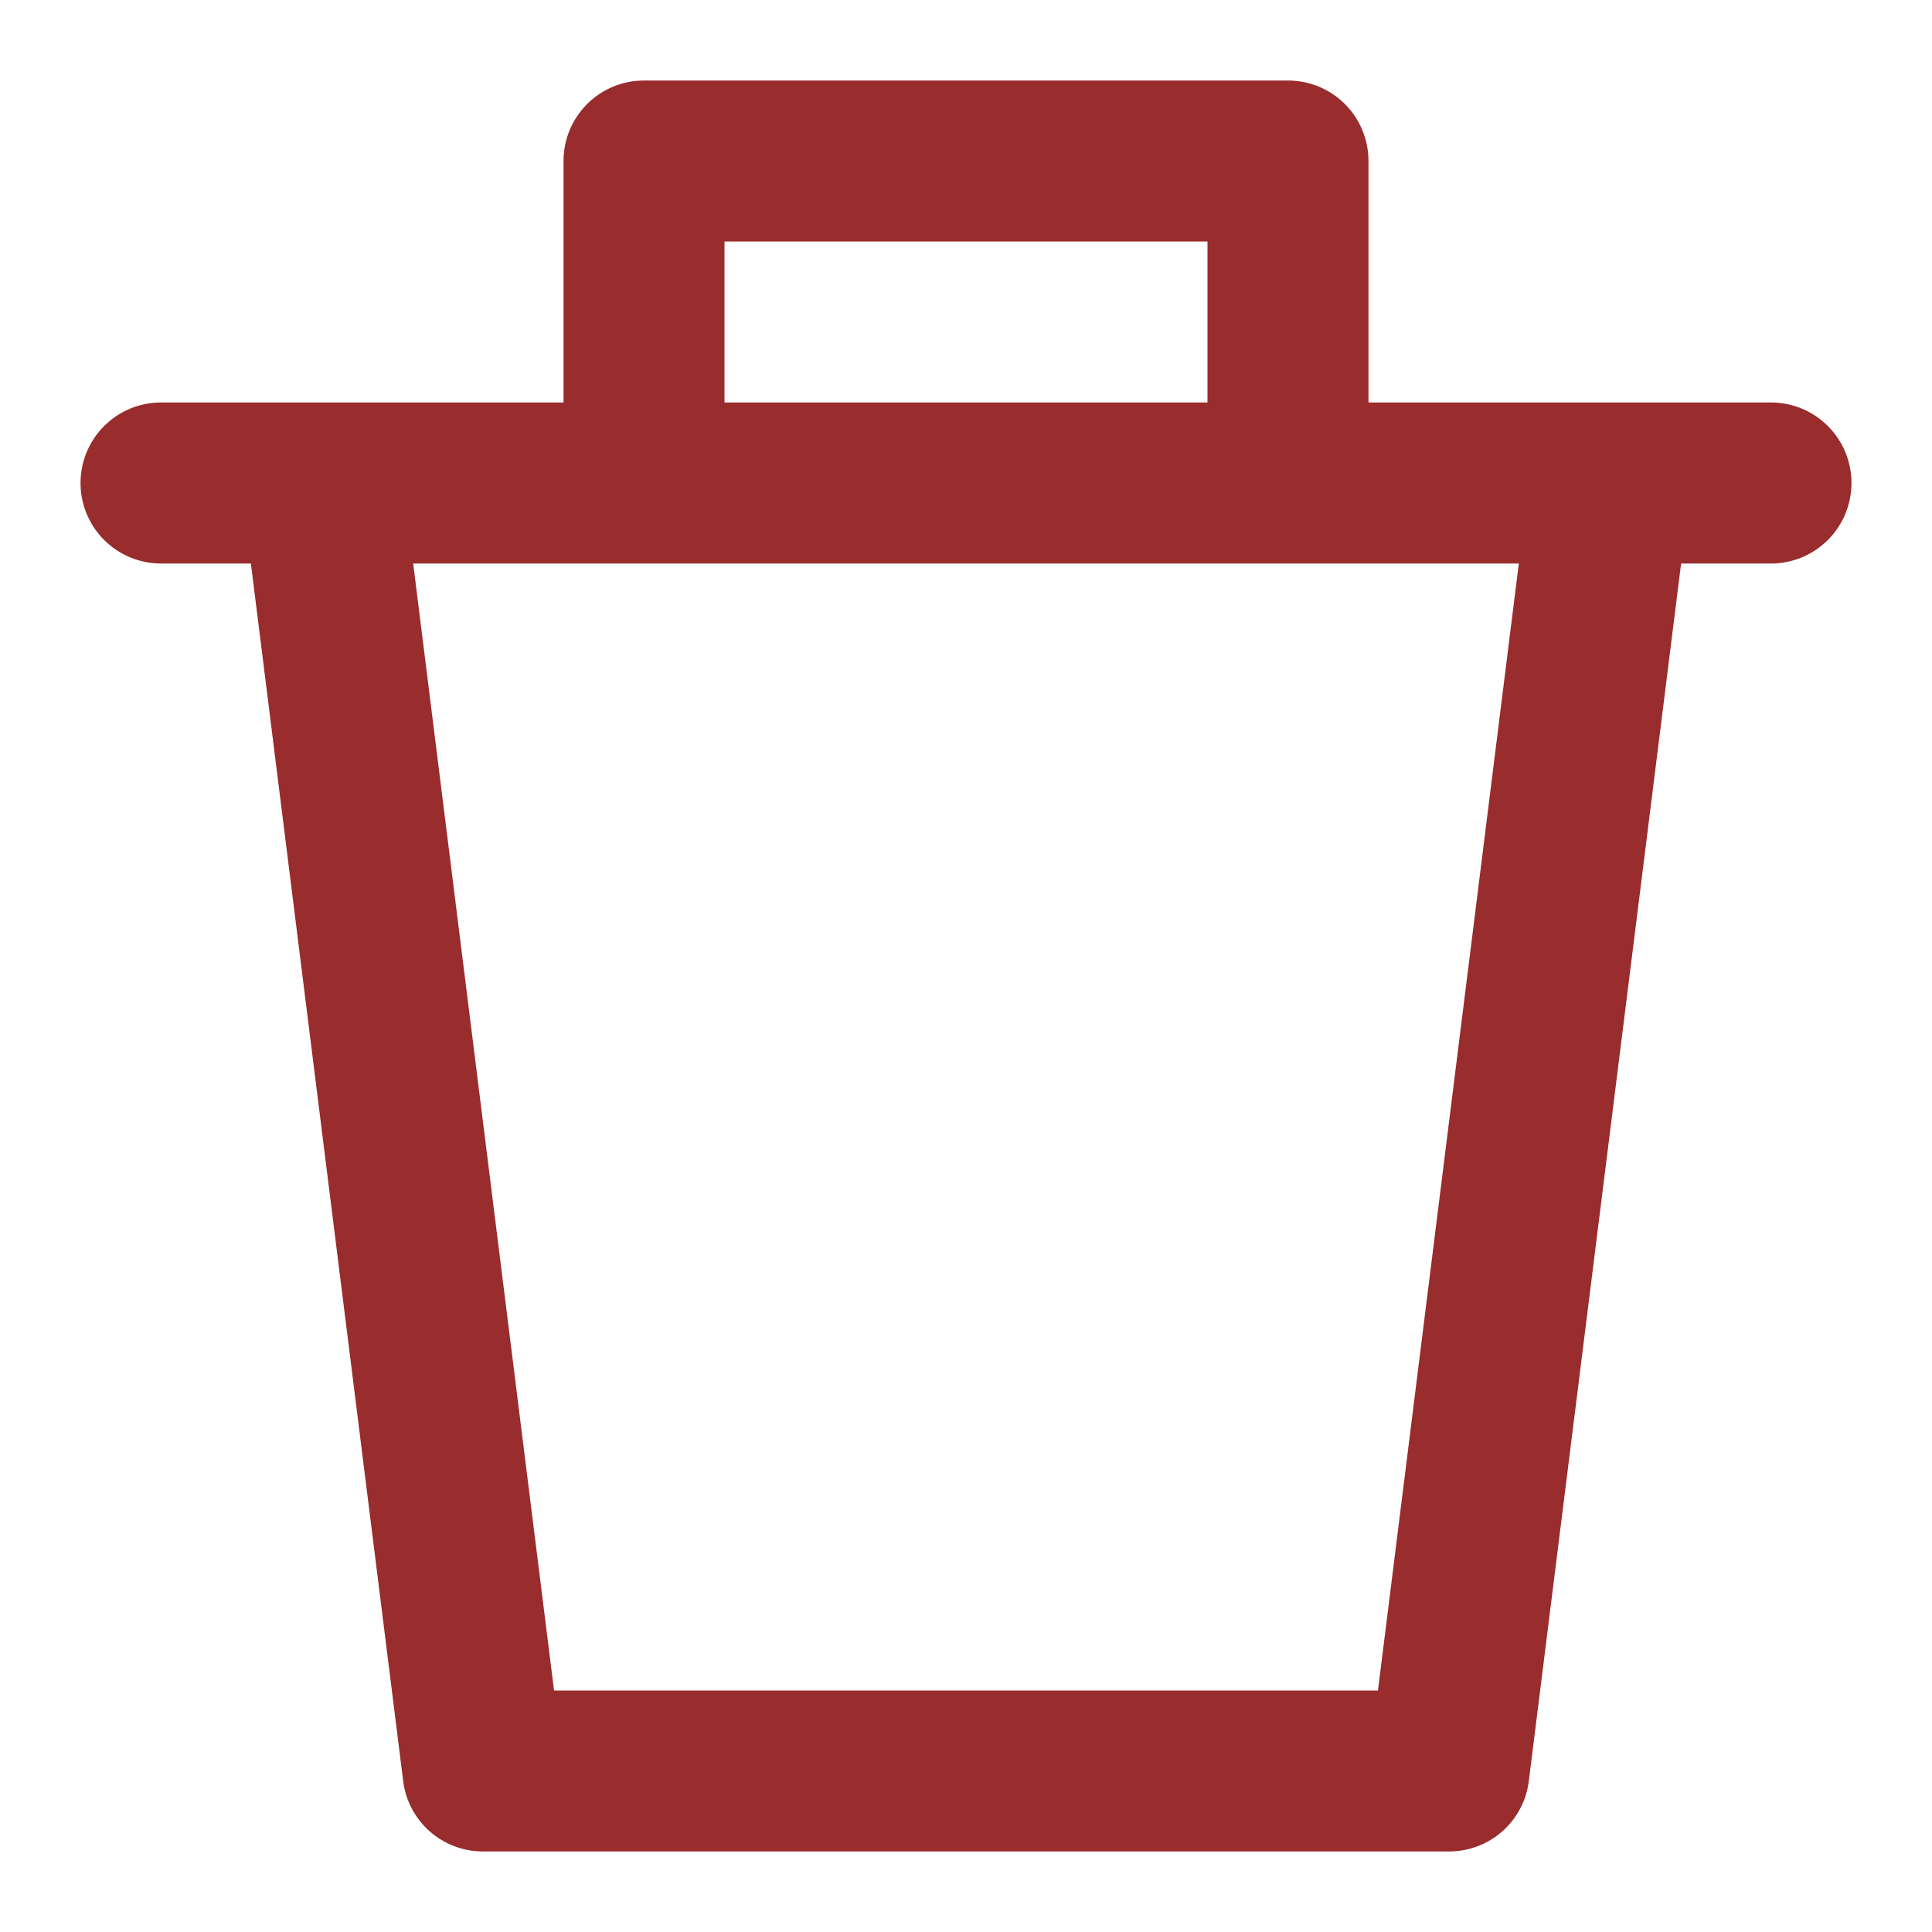 <svg width="22" height="22" viewBox="0 0 22 22" fill="none" xmlns="http://www.w3.org/2000/svg">
<g clip-path="url(#clip0_408_212)">
<path d="M20.167 4.583H15.583V1.833C15.583 1.59 15.487 1.357 15.315 1.185C15.143 1.013 14.91 0.917 14.667 0.917H7.333C7.09 0.917 6.857 1.013 6.685 1.185C6.513 1.357 6.417 1.59 6.417 1.833V4.583H1.833C1.59 4.583 1.357 4.68 1.185 4.852C1.013 5.024 0.917 5.257 0.917 5.5C0.917 5.743 1.013 5.976 1.185 6.148C1.357 6.32 1.59 6.417 1.833 6.417H2.857L4.591 20.28C4.618 20.502 4.726 20.706 4.893 20.854C5.061 21.002 5.277 21.083 5.5 21.083H16.5C16.723 21.083 16.939 21.002 17.107 20.854C17.274 20.706 17.382 20.502 17.409 20.28L19.143 6.417H20.167C20.41 6.417 20.643 6.32 20.815 6.148C20.987 5.976 21.083 5.743 21.083 5.5C21.083 5.257 20.987 5.024 20.815 4.852C20.643 4.68 20.41 4.583 20.167 4.583ZM8.25 2.75H13.75V4.583H8.25V2.75ZM15.691 19.25H6.309L4.705 6.417H17.295L15.691 19.25Z" fill="#992C2C"/>
</g>
<defs>
<clipPath id="clip0_408_212">
<rect width="22" height="22" fill="white"/>
</clipPath>
</defs>
</svg>
